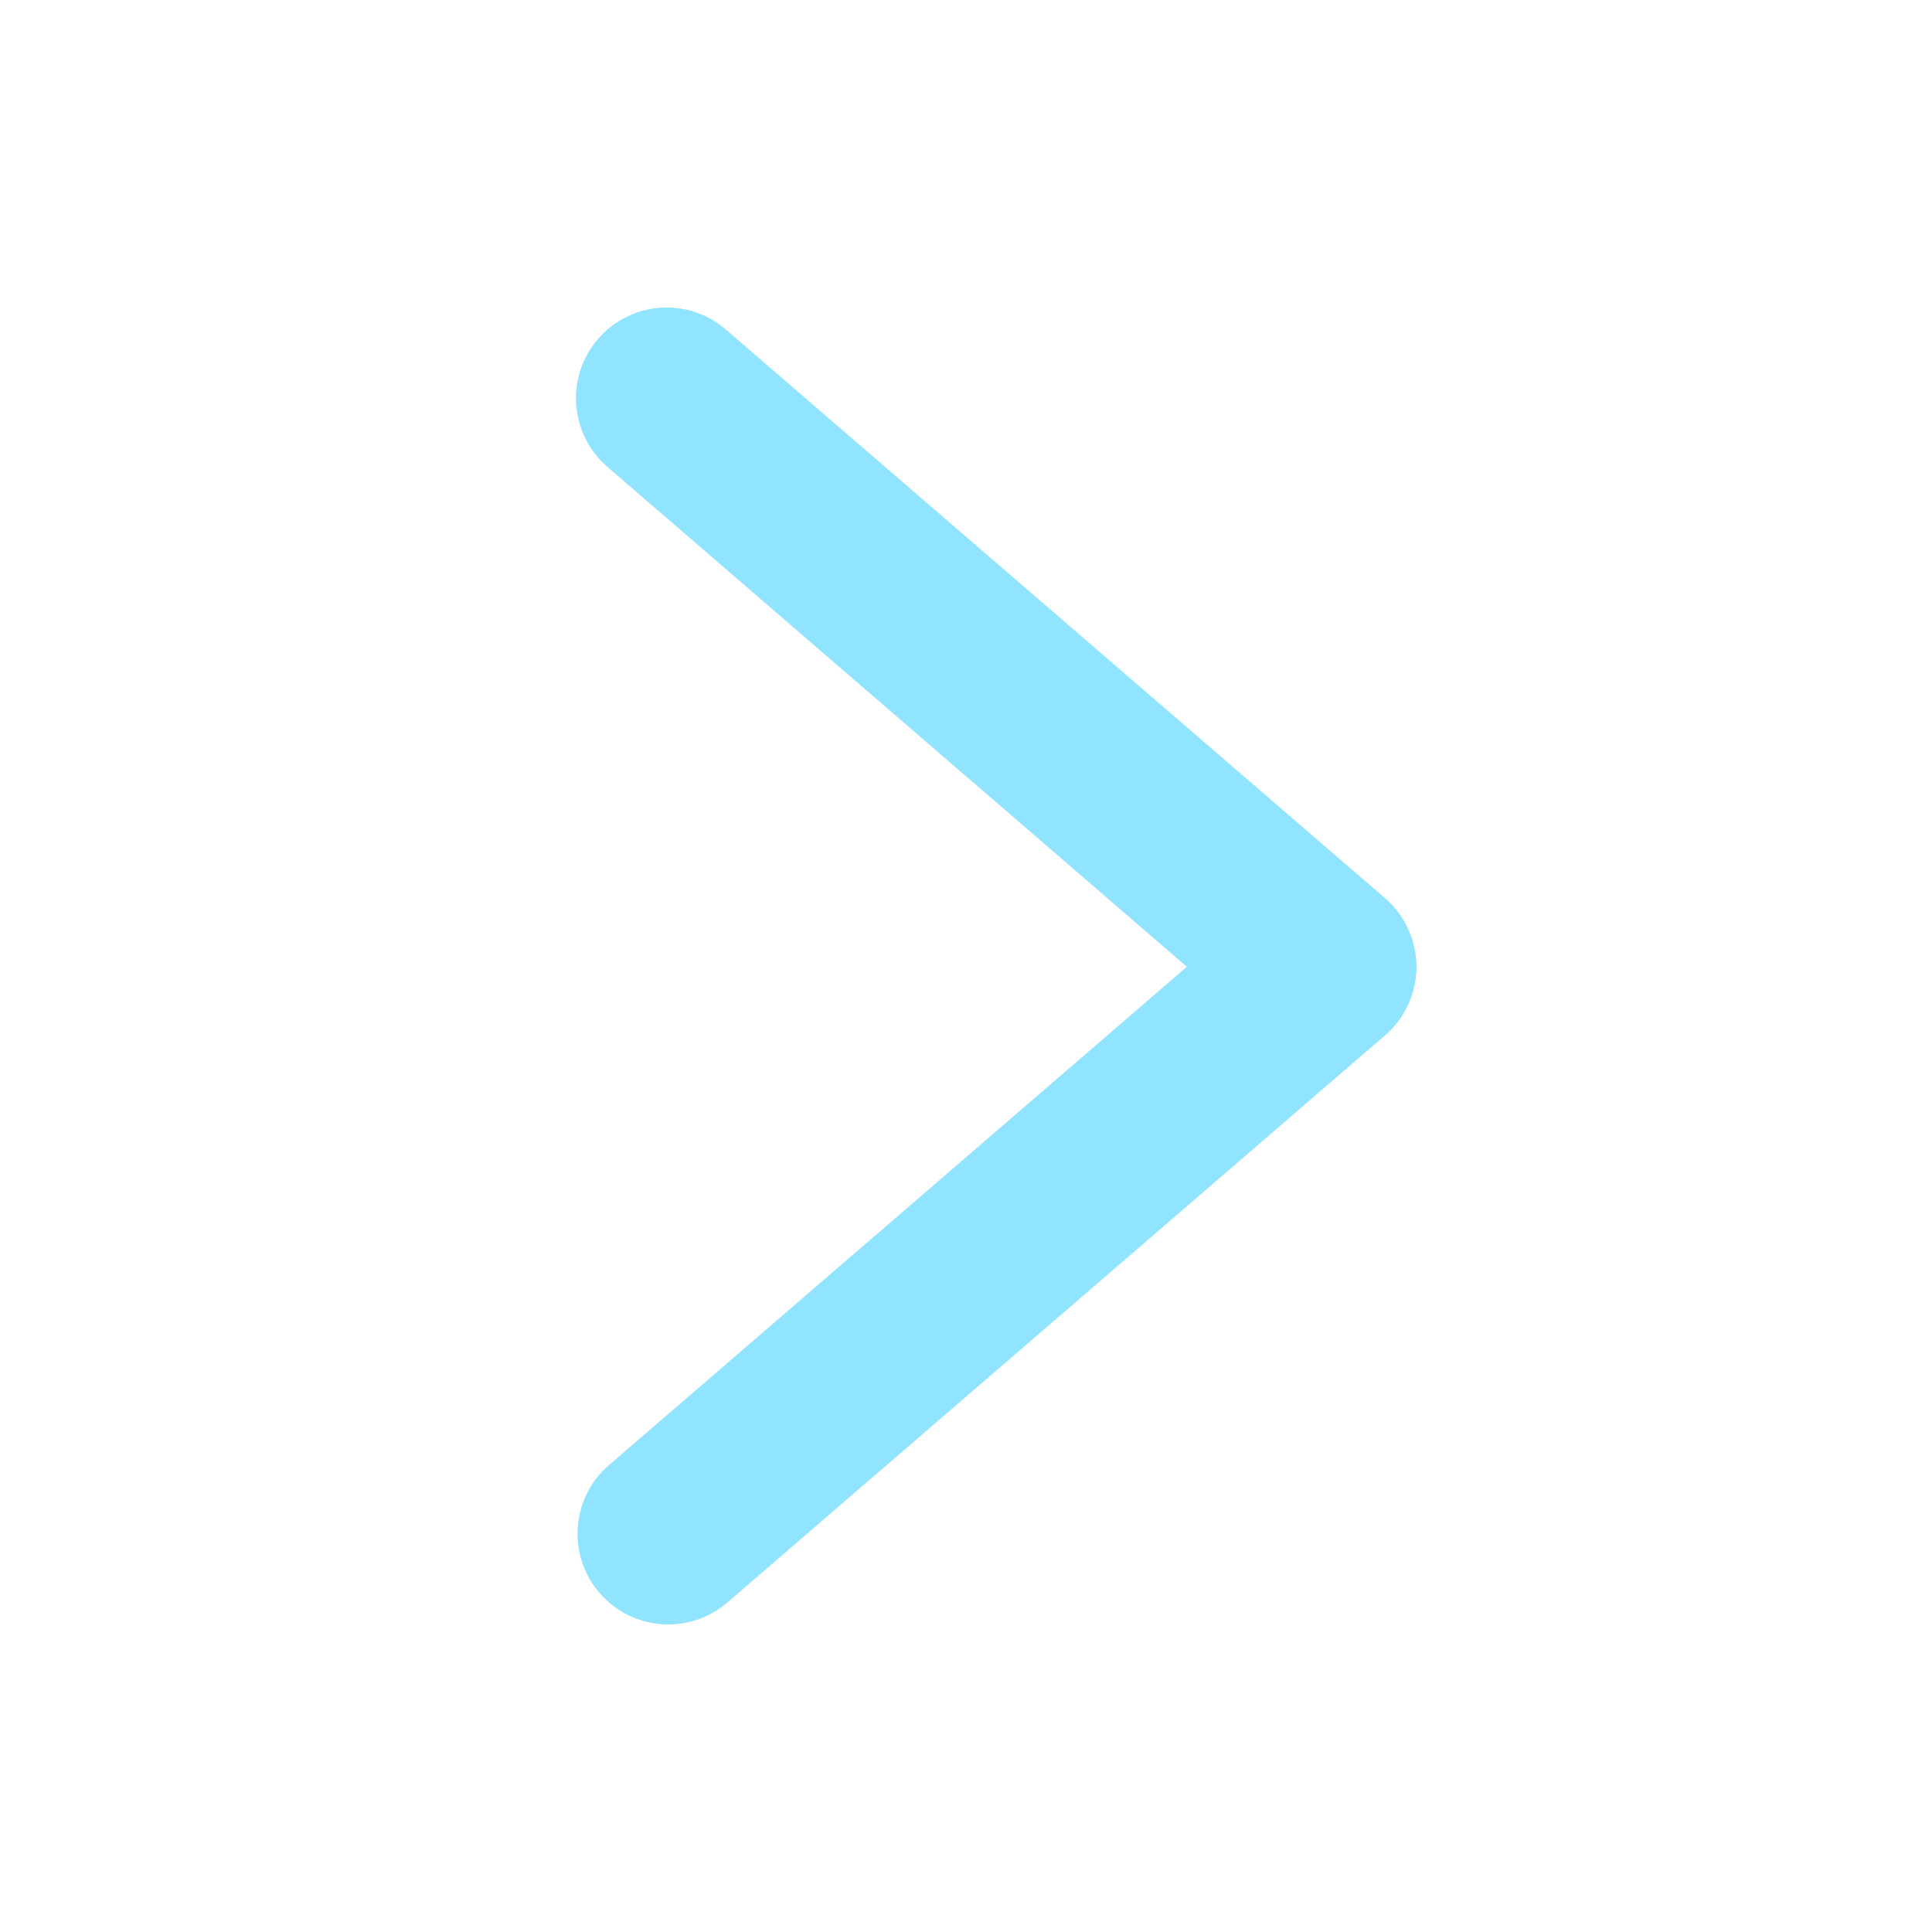 <svg xmlns="http://www.w3.org/2000/svg" xmlns:xlink="http://www.w3.org/1999/xlink" 
viewBox="0 0 64 64" class="Icon-svg">
<use xlink:href="#Icon_chevron_right">
<svg id="Icon_chevron_right" viewBox="0 0 64 64" width="100%" height="100%">
      <path fill="#91e4ff" d="M22.137,53.807c-0.843,0-1.68-0.353-2.273-1.041c-1.082-1.255-0.942-3.149,0.313-4.231    
      l19.146-16.509L20.125,15.464c-1.255-1.082-1.395-2.977-0.312-4.231c1.082-1.255,2.976-1.396,4.231-0.312l21.832,18.833  
        c0.661,0.57,1.041,1.399,1.041,2.272s-0.38,1.702-1.041,2.271l-21.78,18.781C23.528,53.568,22.831,53.807,22.137,53.807z">
        </path>
    </svg>
    </use></svg>